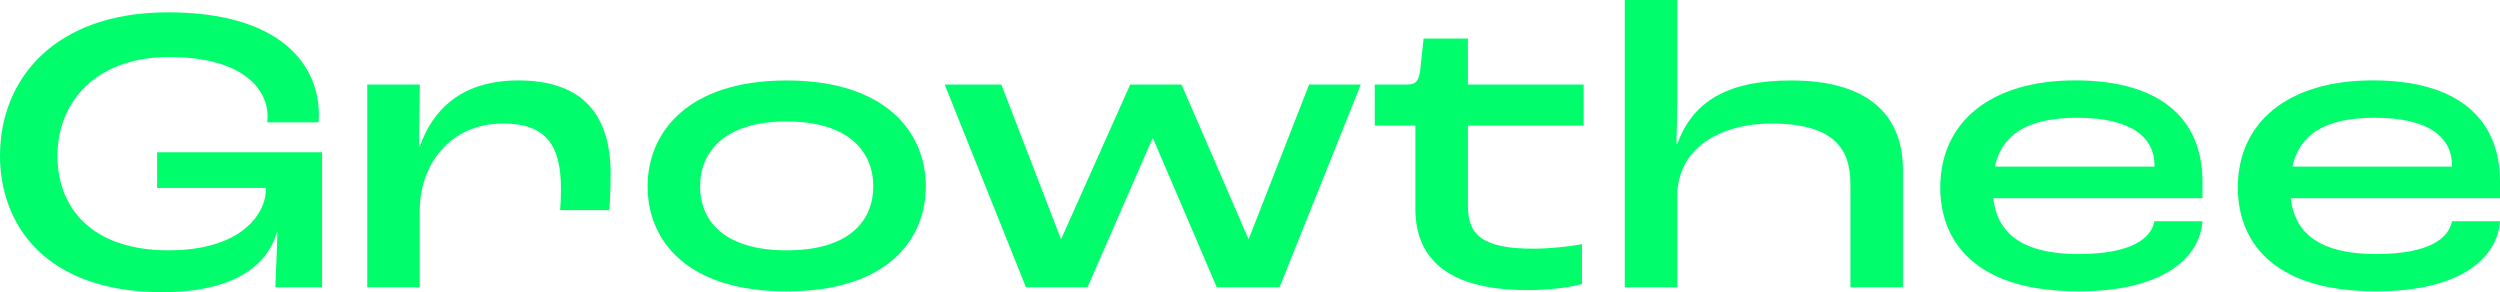 <?xml version="1.0" encoding="UTF-8"?>
<svg id="Layer_1" data-name="Layer 1" xmlns="http://www.w3.org/2000/svg" viewBox="0 0 655.35 76.59">
  <defs>
    <style>
      .cls-1 {
        fill: #00fe6c;
      }
    </style>
  </defs>
  <path class="cls-1" d="M0,40.77C0,20.76,14.31,3.23,44,3.23s39.59,13.88,39.59,26.79c0,.43,0,1.08-.11,2.04h-13.45c.11-.65.11-1.08.11-1.51,0-7.42-6.78-15.6-25.82-15.6s-29.26,11.62-29.26,25.93c0,13.45,8.82,24.74,29.15,24.74,18.93,0,25.49-9.47,25.49-16.03v-.32h-28.51v-9.36h43.24v35.39h-12.26c.11-2.8.43-9.04.54-14.41h-.11c-3.01,10.22-13.55,15.71-30.01,15.71C12.16,76.59,0,59.17,0,40.77Z"/>
  <path class="cls-1" d="M96.28,22.16h13.77l-.22,16.24h.22c3.33-9.57,10.86-17.32,25.82-17.32,17.53,0,24.2,9.68,24.2,24.53,0,4.09-.22,7.75-.32,9.47h-12.91c.11-1.29.21-3.55.21-5.49,0-11.4-3.77-17.21-15.17-17.21-14.09,0-21.84,10.97-21.84,22.81v20.12h-13.77V22.16Z"/>
  <path class="cls-1" d="M169.76,48.84c0-13.98,10.33-27.75,36.47-27.75s36.47,13.77,36.47,27.75-10.11,27.54-36.47,27.54-36.47-13.45-36.47-27.54ZM228.92,48.84c0-8.82-6.13-17-22.7-17s-22.7,8.18-22.7,17,6.02,16.78,22.7,16.78,22.7-7.96,22.7-16.78Z"/>
  <path class="cls-1" d="M247.64,22.16h14.85l15.6,40.45h.11l18.07-40.45h13.45l17.53,40.45h.11l15.81-40.45h13.55l-21.3,53.14h-16.46l-16.67-38.94h-.21l-17,38.94h-16.14l-21.3-53.14Z"/>
  <path class="cls-1" d="M371.03,54.65v-21.73h-10.65v-10.76h8.61c2.26,0,3.01-1.18,3.33-3.98l.86-8.07h11.62v12.05h30.34v10.76h-30.34v21.08c0,7.64,3.87,11.19,17.21,11.19,4.41,0,9.9-.65,12.69-1.18v10.43c-2.37.75-8.18,1.61-14.2,1.61-22.16,0-29.48-9.14-29.48-21.41Z"/>
  <path class="cls-1" d="M425.9,0h13.77v26.46c0,3.23-.11,6.99-.21,11.3h.21c3.98-10.86,12.69-16.67,29.8-16.67,21.62,0,29.37,10.22,29.37,23.45v30.77h-13.77v-27.11c0-9.57-4.73-15.81-20.76-15.81-12.91,0-24.63,6.13-24.63,19.04v23.88h-13.77V0Z"/>
  <path class="cls-1" d="M577.36,51.96h-54.86c.97,8.07,6.13,14.63,22.37,14.63,14.09,0,19.04-4.2,19.9-8.61h12.59c-.65,9.25-9.79,18.39-32.49,18.39-28.08,0-36.25-13.98-36.25-27.22,0-17,13.02-28.08,35.39-28.08s33.35,10.11,33.35,26.57v4.3ZM564.78,43.35c0-7.1-5.7-12.48-20.22-12.48-13.34,0-19.79,4.52-21.62,12.8h41.85v-.32Z"/>
  <path class="cls-1" d="M655.35,51.96h-54.86c.97,8.07,6.13,14.63,22.38,14.63,14.09,0,19.04-4.2,19.9-8.61h12.59c-.65,9.25-9.79,18.39-32.49,18.39-28.08,0-36.25-13.98-36.25-27.22,0-17,13.02-28.08,35.39-28.08s33.35,10.11,33.35,26.57v4.3ZM642.77,43.35c0-7.1-5.7-12.48-20.22-12.48-13.34,0-19.79,4.52-21.62,12.8h41.85v-.32Z"/>
</svg>